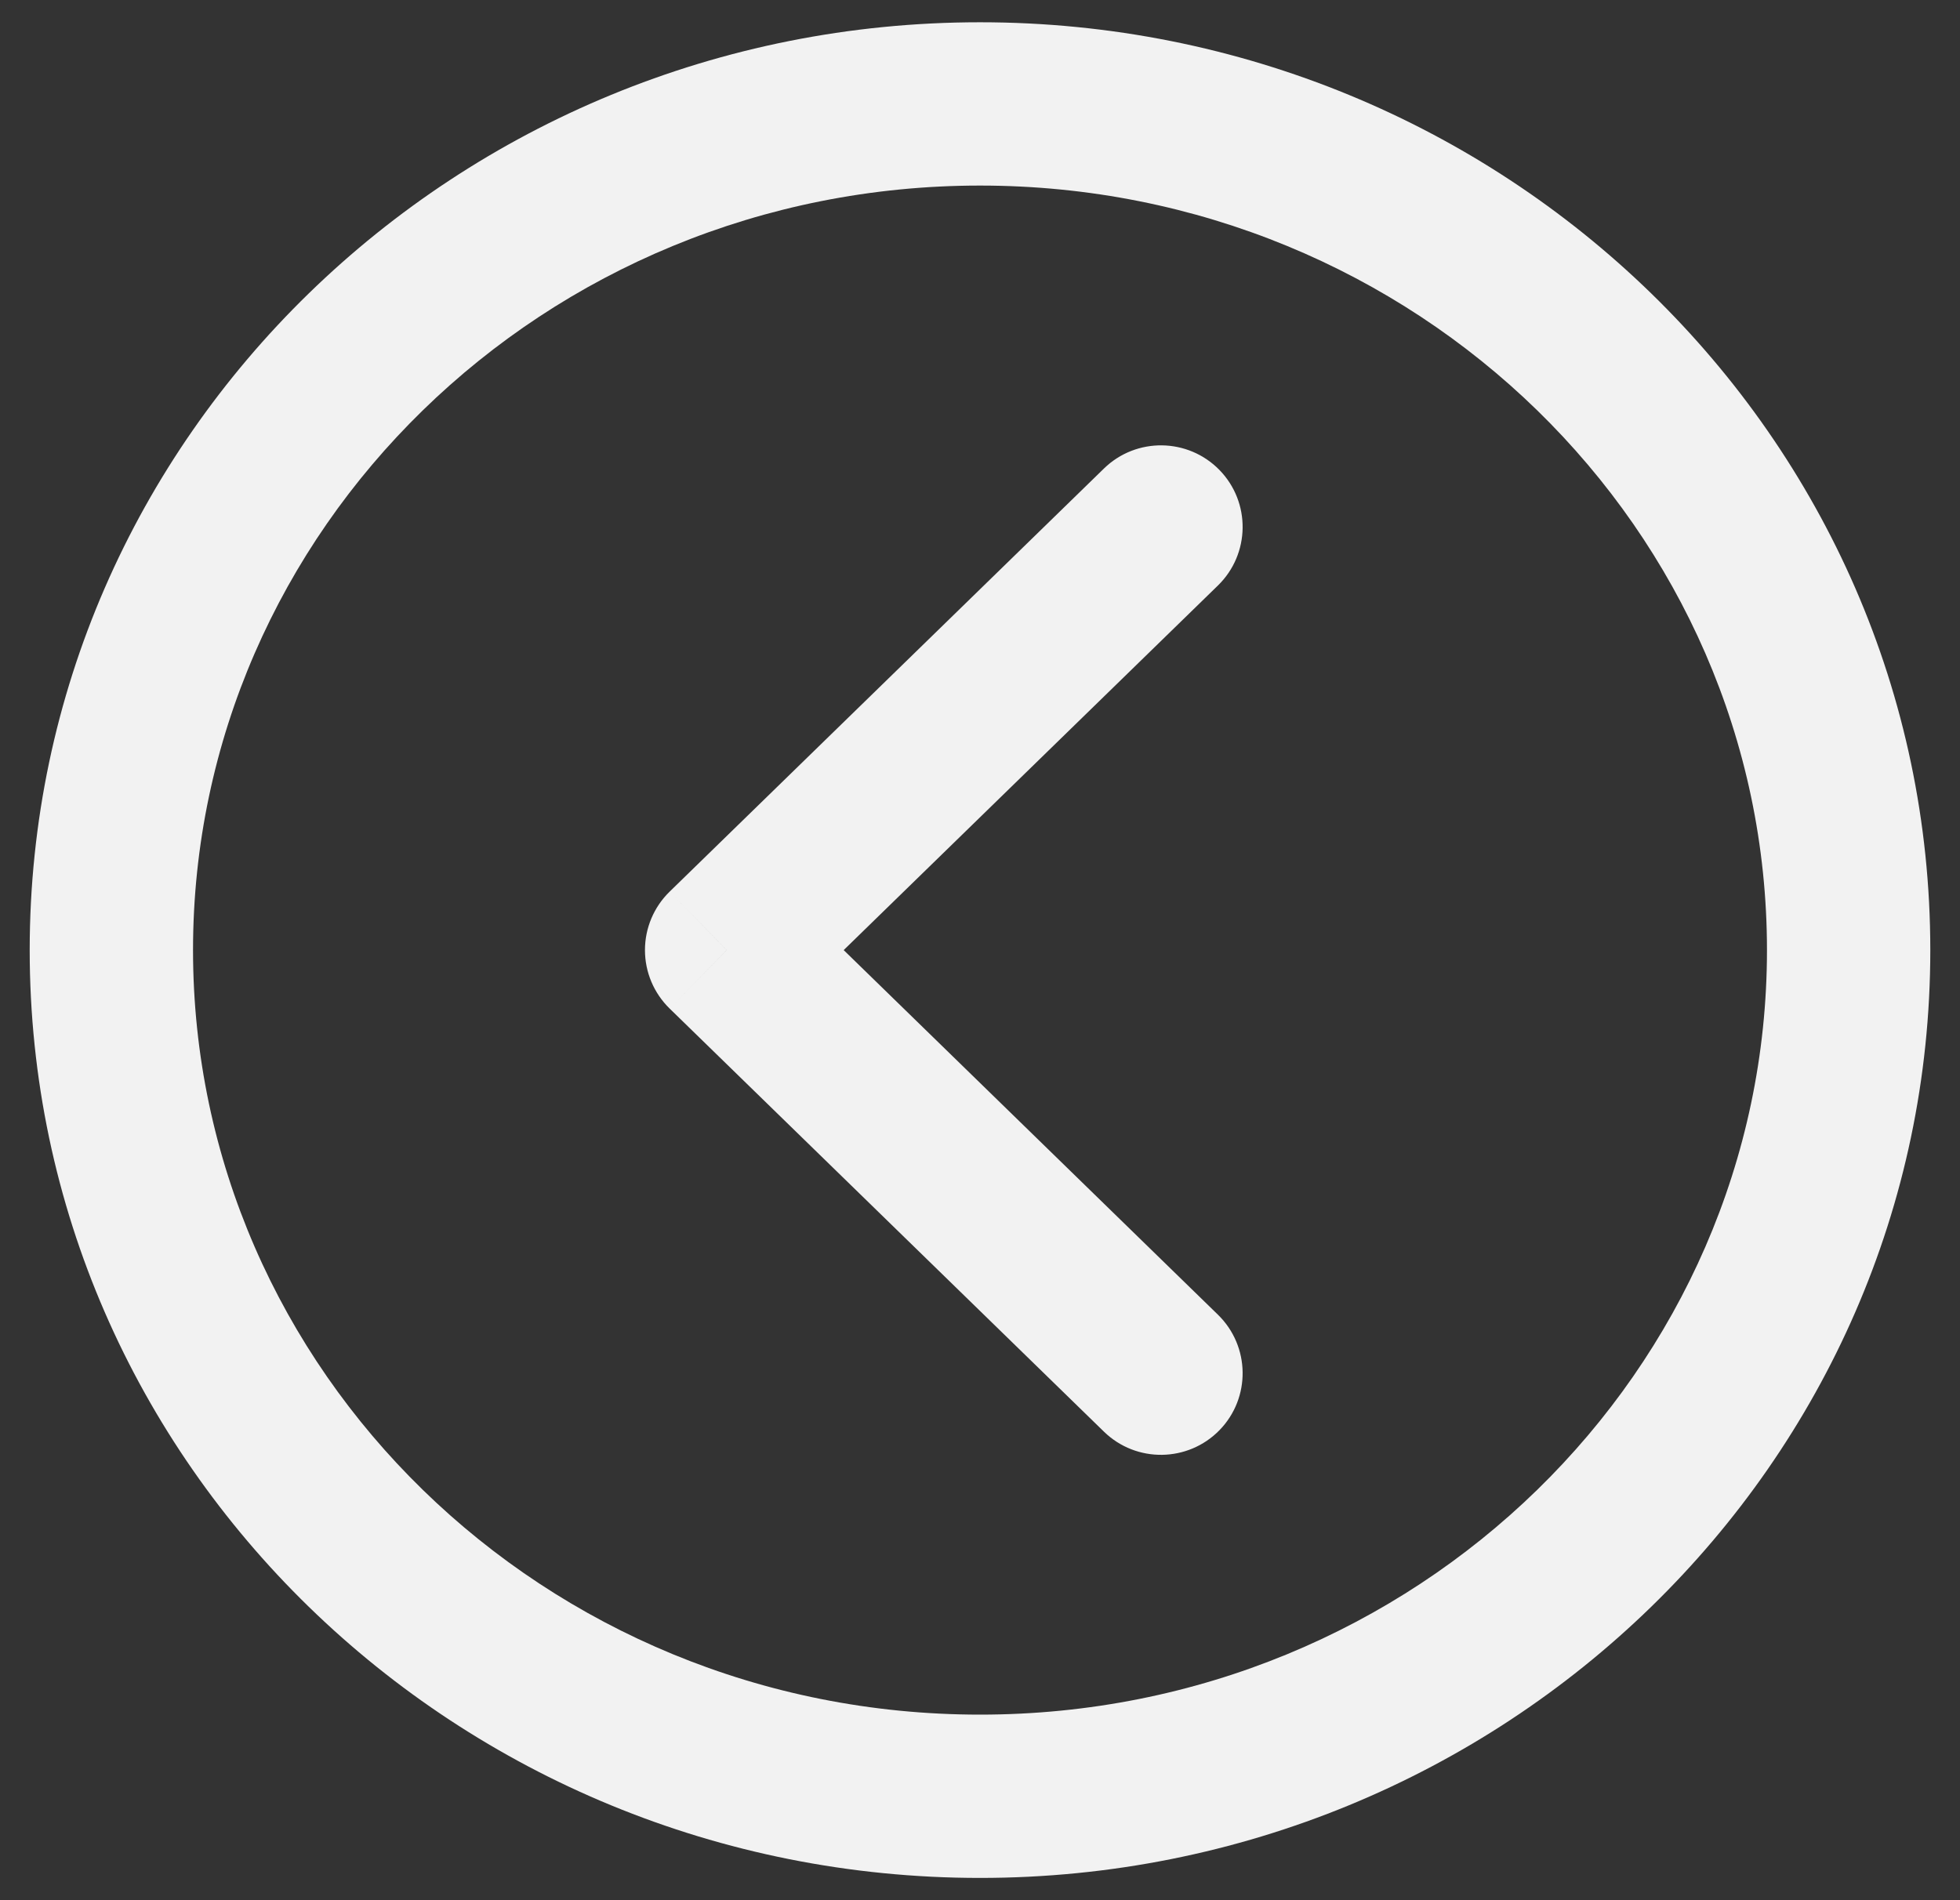 <svg width="33" height="32" viewBox="0 0 33 32" fill="none" xmlns="http://www.w3.org/2000/svg">
<rect x="0" y="0" width="33" height="32" fill="#333333" stroke="none"/>
<path d="M18.587 24.11C19.131 24.64 20.002 24.628 20.532 24.085C21.062 23.541 21.05 22.67 20.506 22.14L18.587 24.11ZM12.234 16L11.275 15.015C11.009 15.274 10.859 15.629 10.859 16C10.859 16.371 11.009 16.726 11.275 16.985L12.234 16ZM20.506 9.86C21.05 9.33 21.062 8.459 20.532 7.915C20.002 7.372 19.131 7.36 18.587 7.89L20.506 9.86ZM16.5 0.375C7.7 0.375 0.5 7.34 0.5 16H3.25C3.25 8.926 9.151 3.125 16.5 3.125V0.375ZM0.5 16C0.5 24.66 7.7 31.625 16.5 31.625V28.875C9.151 28.875 3.25 23.074 3.25 16H0.5ZM16.5 31.625C25.3 31.625 32.5 24.66 32.5 16H29.75C29.75 23.074 23.849 28.875 16.5 28.875V31.625ZM32.5 16C32.5 7.34 25.3 0.375 16.5 0.375V3.125C23.849 3.125 29.75 8.926 29.75 16H32.5ZM20.506 22.14L13.194 15.015L11.275 16.985L18.587 24.11L20.506 22.14ZM13.194 16.985L20.506 9.86L18.587 7.89L11.275 15.015L13.194 16.985Z" fill="#F2F2F2"/>
</svg>
